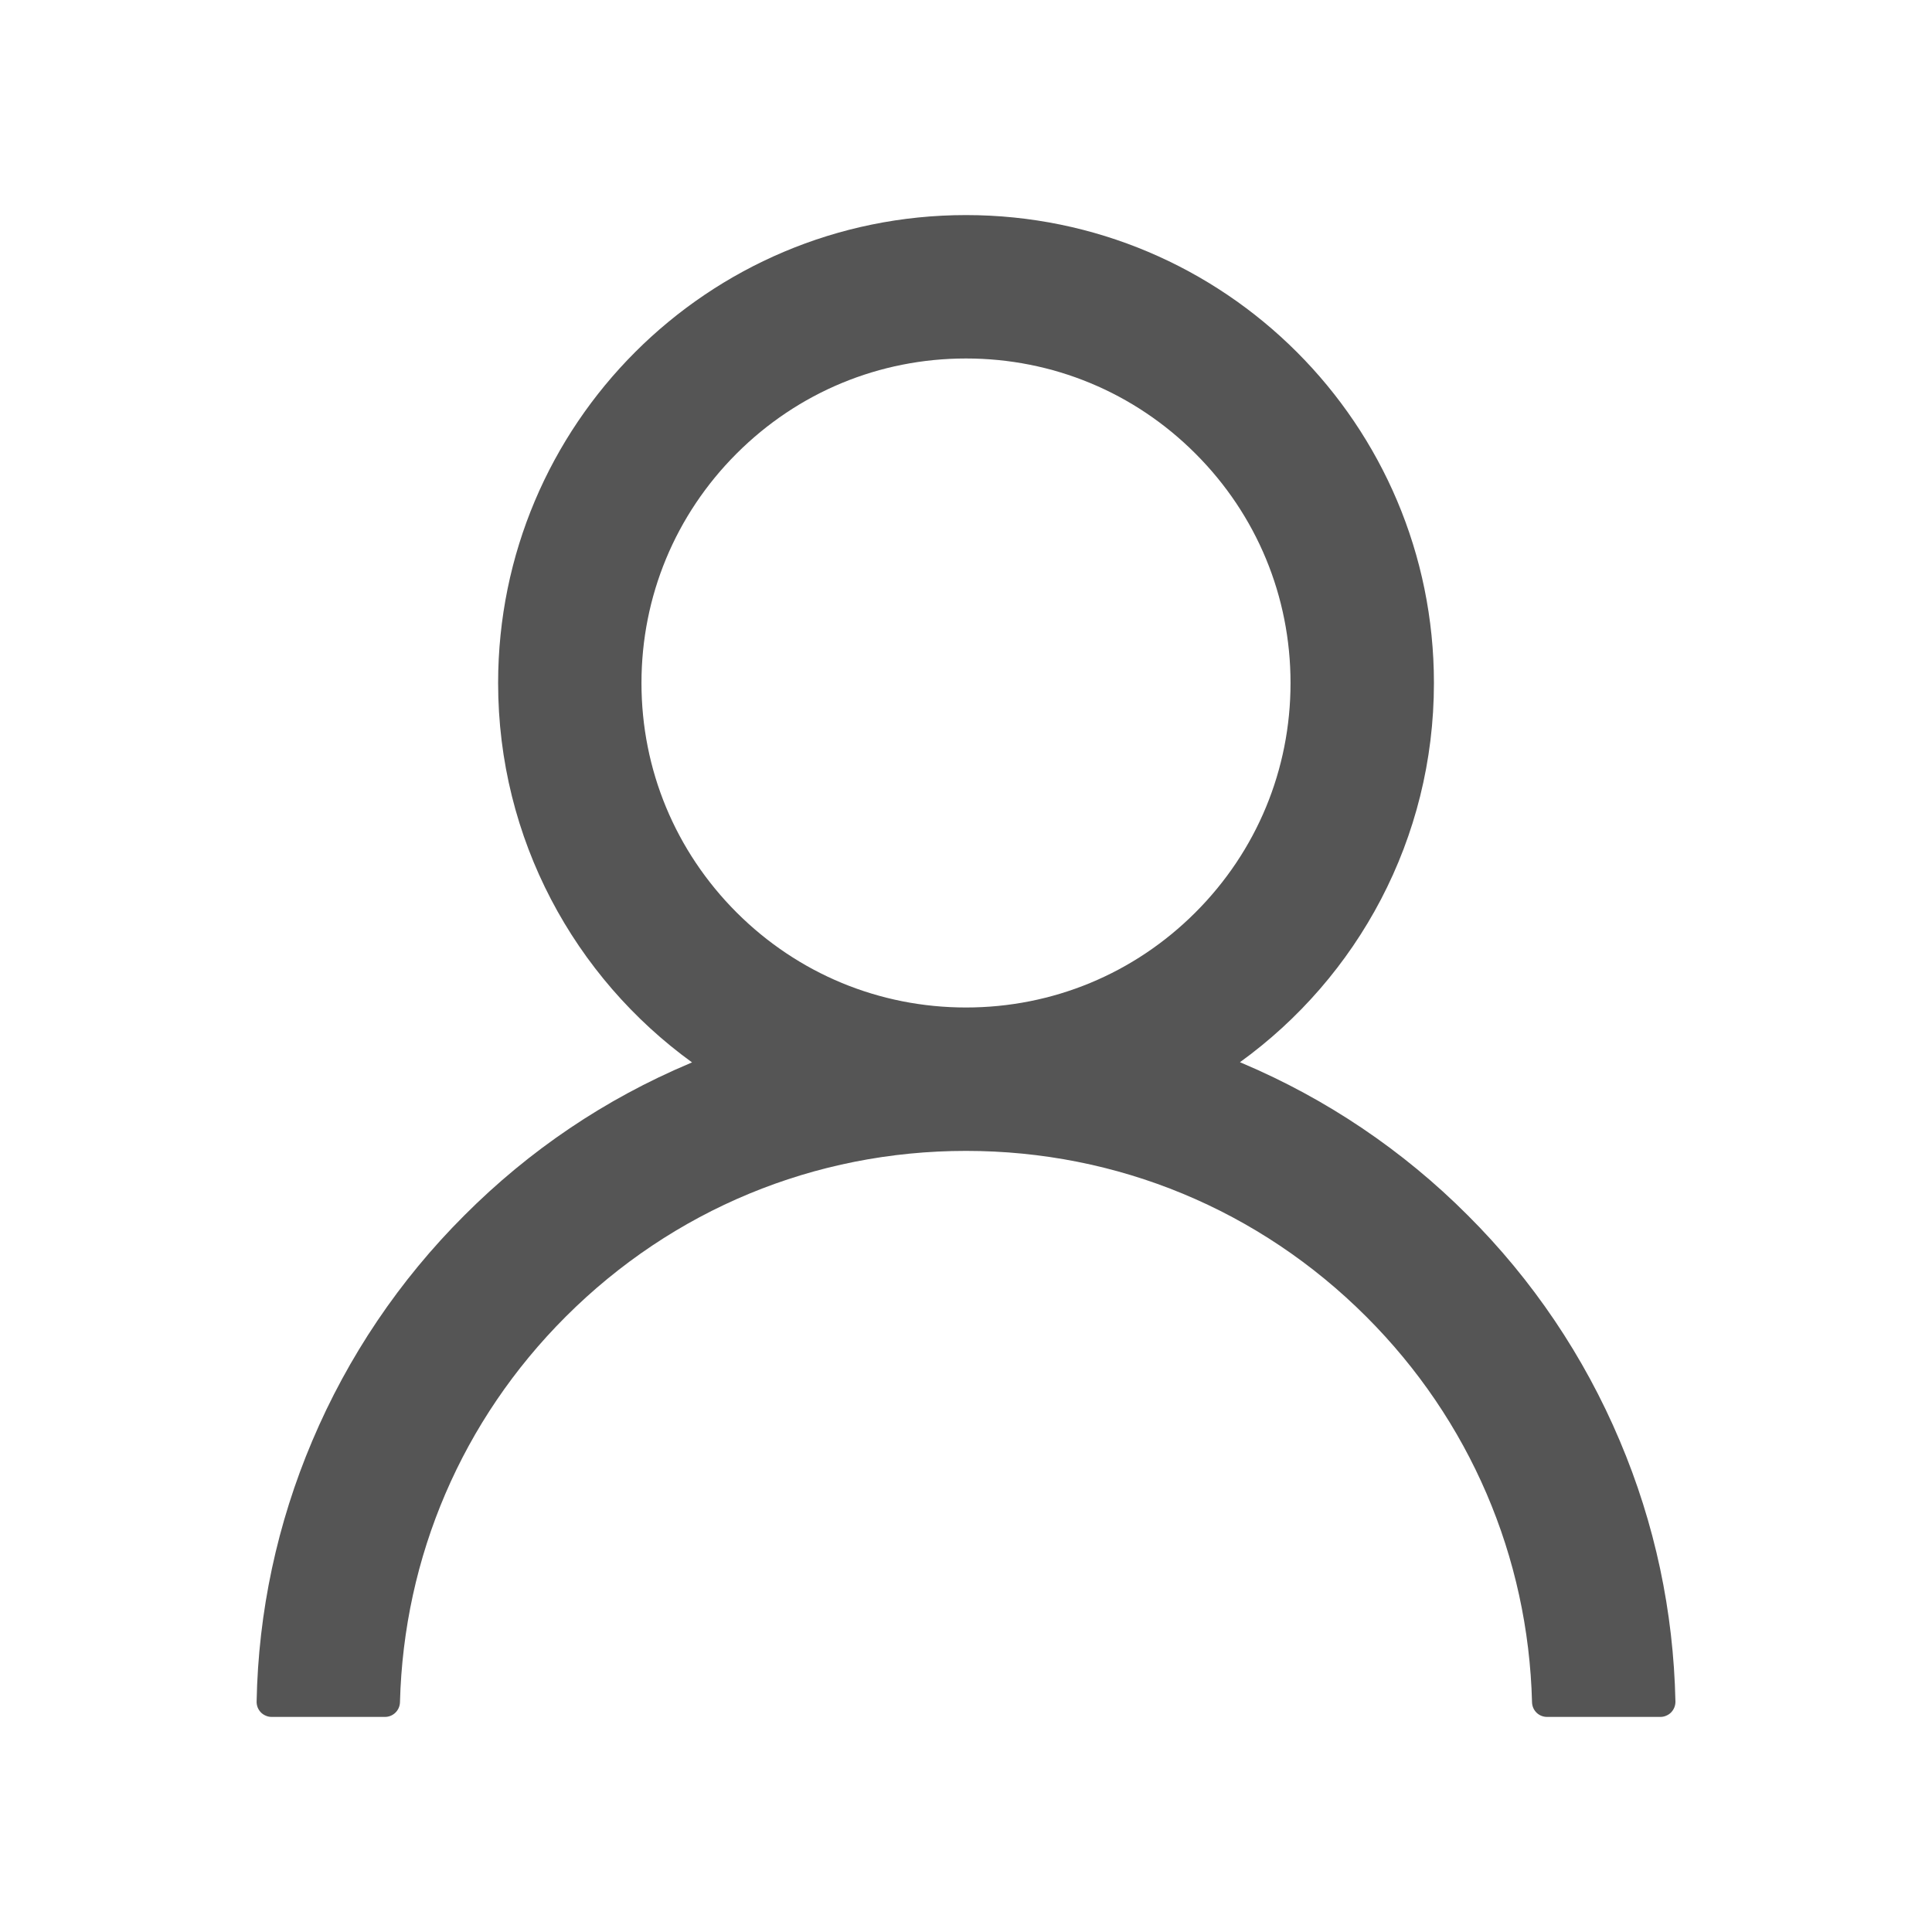 <svg width="40" height="40" viewBox="0 0 40 40" fill="none" xmlns="http://www.w3.org/2000/svg">
<path d="M33.535 29.828C32.798 28.083 31.729 26.497 30.387 25.16C29.049 23.819 27.463 22.75 25.719 22.012C25.703 22.004 25.688 22 25.672 21.992C28.106 20.234 29.688 17.371 29.688 14.141C29.688 8.789 25.352 4.453 20 4.453C14.649 4.453 10.313 8.789 10.313 14.141C10.313 17.371 11.895 20.234 14.328 21.996C14.313 22.004 14.297 22.008 14.281 22.016C12.531 22.754 10.961 23.812 9.613 25.164C8.272 26.502 7.203 28.087 6.465 29.832C5.74 31.54 5.348 33.371 5.313 35.227C5.312 35.268 5.319 35.31 5.334 35.349C5.349 35.387 5.372 35.423 5.401 35.453C5.43 35.483 5.465 35.506 5.504 35.522C5.542 35.539 5.583 35.547 5.625 35.547H7.969C8.141 35.547 8.277 35.41 8.281 35.242C8.359 32.227 9.57 29.402 11.711 27.262C13.926 25.047 16.867 23.828 20 23.828C23.133 23.828 26.074 25.047 28.289 27.262C30.43 29.402 31.641 32.227 31.719 35.242C31.723 35.414 31.86 35.547 32.031 35.547H34.375C34.417 35.547 34.458 35.539 34.496 35.522C34.535 35.506 34.57 35.483 34.599 35.453C34.628 35.423 34.651 35.387 34.666 35.349C34.681 35.31 34.689 35.268 34.688 35.227C34.648 33.359 34.262 31.543 33.535 29.828ZM20 20.859C18.207 20.859 16.52 20.16 15.25 18.891C13.981 17.621 13.281 15.934 13.281 14.141C13.281 12.348 13.981 10.66 15.25 9.391C16.52 8.121 18.207 7.422 20 7.422C21.793 7.422 23.481 8.121 24.75 9.391C26.02 10.66 26.719 12.348 26.719 14.141C26.719 15.934 26.02 17.621 24.75 18.891C23.481 20.16 21.793 20.859 20 20.859Z" fill="#555555"/>
</svg>
